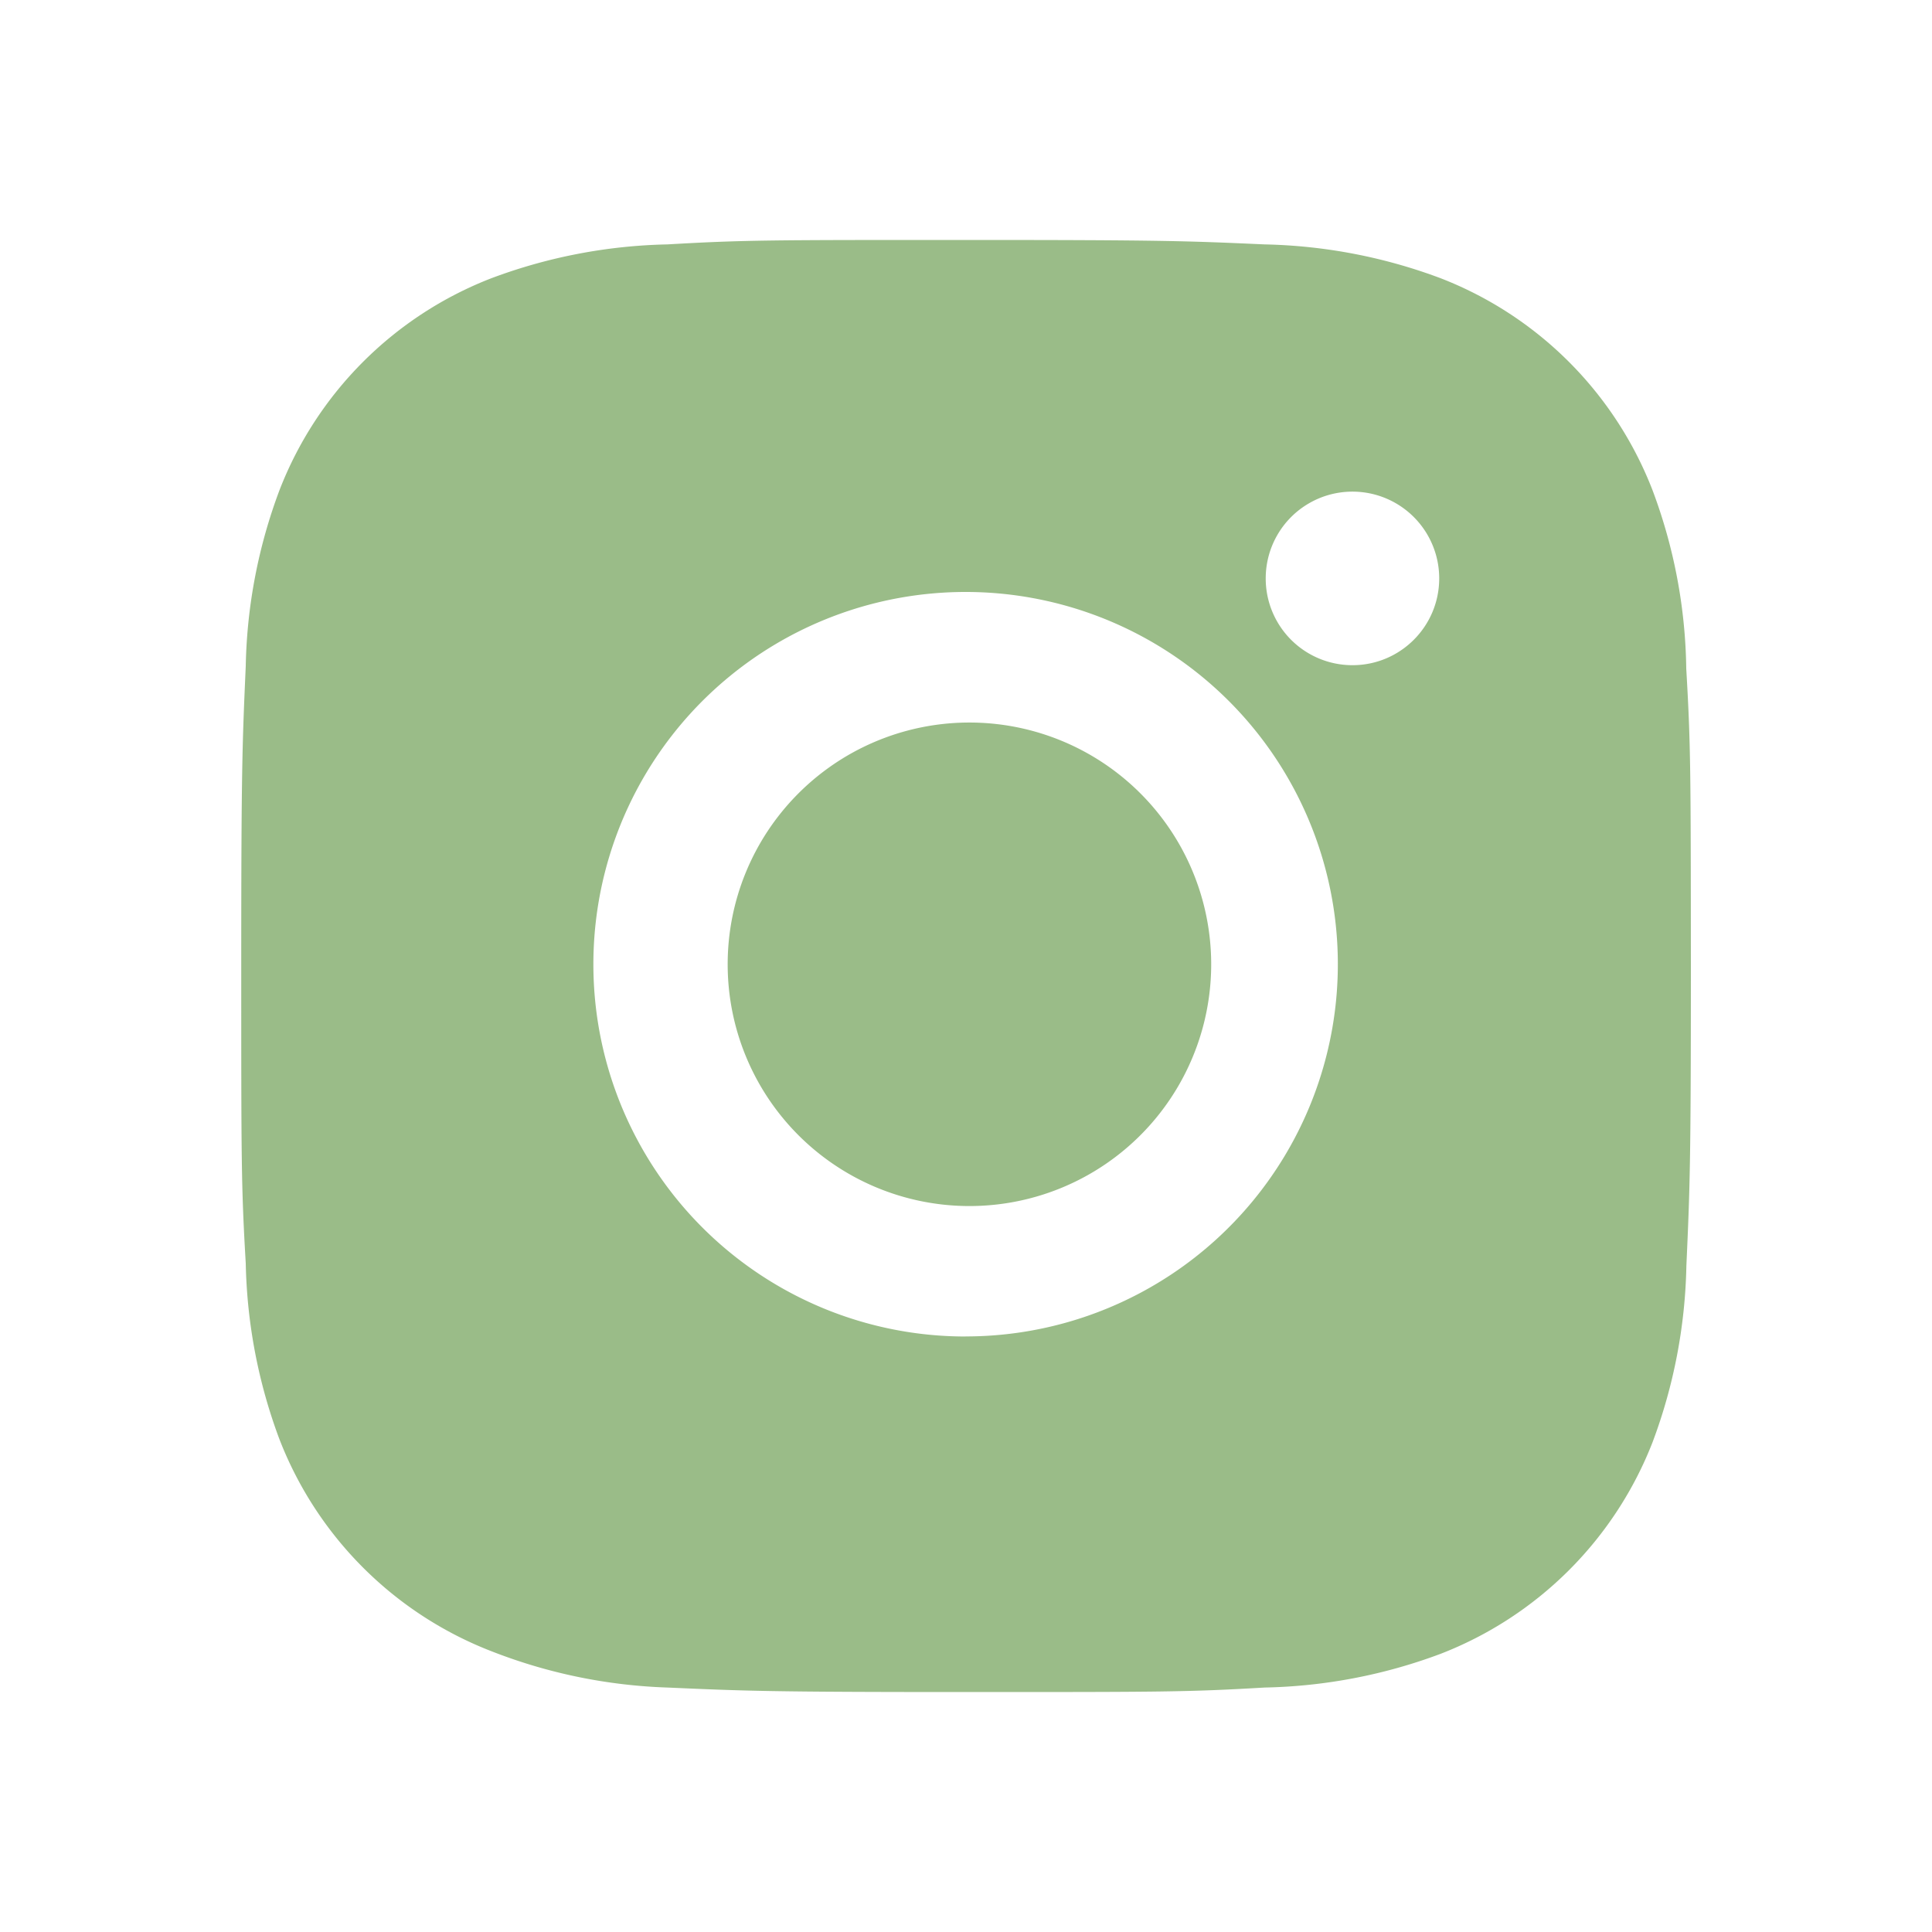 <svg xmlns="http://www.w3.org/2000/svg" fill="none" viewBox="0 0 30 30"><path fill="#9ABC88" d="M26.184 10.381a8.163 8.163 0 00-.524-2.77 5.762 5.762 0 00-3.291-3.291 8.258 8.258 0 00-2.733-.525c-1.202-.054-1.584-.069-4.636-.069-3.053 0-3.444 0-4.637.069a8.257 8.257 0 00-2.732.525A5.759 5.759 0 004.34 7.611a8.192 8.192 0 00-.524 2.731c-.053 1.204-.07 1.585-.07 4.638 0 3.052 0 3.442.07 4.637.019.935.195 1.858.524 2.734a5.762 5.762 0 003.293 3.29 8.23 8.23 0 002.73.563c1.205.053 1.586.07 4.638.07 3.053 0 3.444 0 4.638-.07a8.237 8.237 0 002.732-.524 5.77 5.77 0 003.292-3.291 8.232 8.232 0 00.523-2.734c.054-1.203.07-1.584.07-4.638-.002-3.052-.002-3.44-.072-4.636zM14.992 20.753a5.778 5.778 0 01-5.778-5.78 5.78 5.78 0 115.779 5.779zm6.01-10.424a1.346 1.346 0 01-1.348-1.348 1.346 1.346 0 112.694 0c0 .745-.603 1.348-1.347 1.348z"/><path fill="#9ABC88" d="M14.992 18.727a3.754 3.754 0 100-7.507 3.754 3.754 0 000 7.507z"/></svg>
